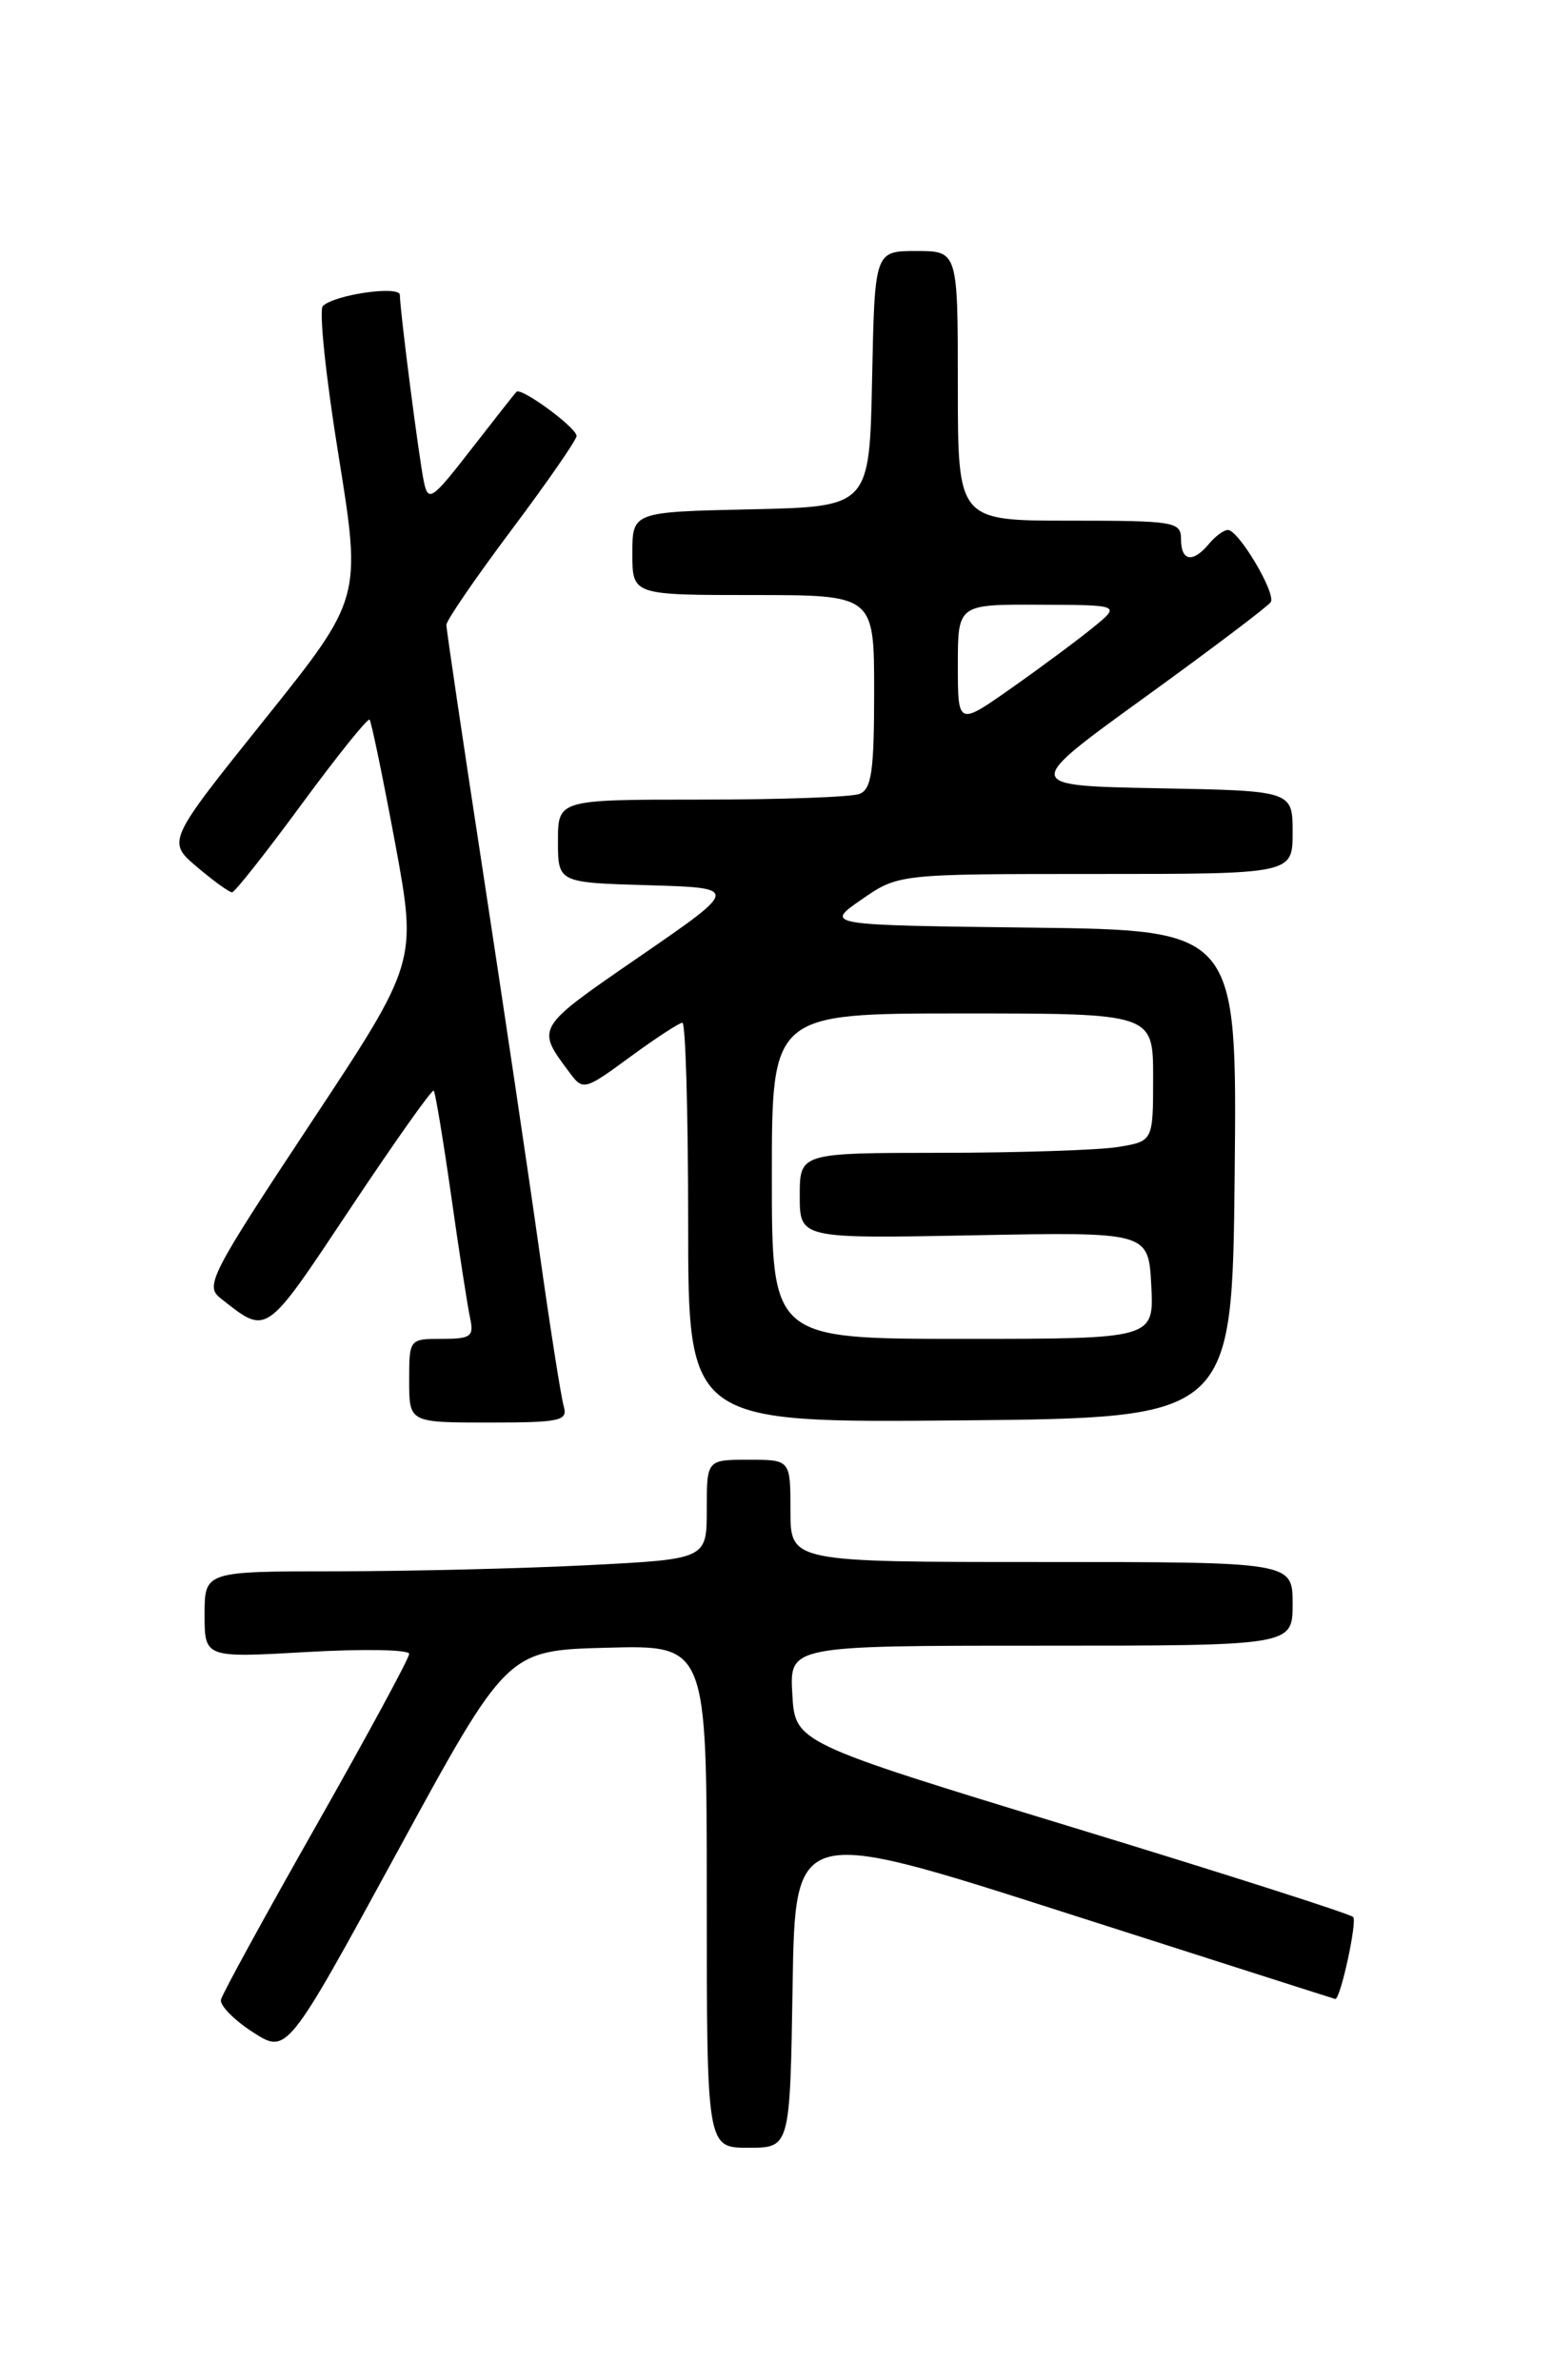 <?xml version="1.0" encoding="UTF-8" standalone="no"?>
<!DOCTYPE svg PUBLIC "-//W3C//DTD SVG 1.1//EN" "http://www.w3.org/Graphics/SVG/1.1/DTD/svg11.dtd" >
<svg xmlns="http://www.w3.org/2000/svg" xmlns:xlink="http://www.w3.org/1999/xlink" version="1.1" viewBox="0 0 167 256">
 <g >
 <path fill="currentColor"
d=" M 85.23 213.70 C 85.50 196.40 85.50 196.40 114.50 205.70 C 130.45 210.81 143.54 215.00 143.59 215.00 C 144.15 215.01 145.97 206.64 145.51 206.18 C 145.17 205.84 131.52 201.47 115.19 196.49 C 85.50 187.42 85.50 187.42 85.20 182.21 C 84.90 177.00 84.90 177.00 111.95 177.00 C 139.00 177.00 139.00 177.00 139.00 172.50 C 139.00 168.00 139.00 168.00 112.00 168.00 C 85.00 168.00 85.00 168.00 85.00 162.50 C 85.00 157.00 85.00 157.00 80.50 157.00 C 76.00 157.00 76.00 157.00 76.00 162.35 C 76.00 167.69 76.00 167.69 63.25 168.34 C 56.24 168.70 44.09 168.99 36.25 169.00 C 22.00 169.00 22.00 169.00 22.00 173.65 C 22.00 178.31 22.00 178.31 33.00 177.68 C 39.05 177.33 44.00 177.42 44.00 177.88 C 44.00 178.35 39.50 186.65 34.01 196.34 C 28.51 206.03 23.90 214.46 23.76 215.07 C 23.62 215.68 25.16 217.26 27.18 218.56 C 30.86 220.94 30.86 220.94 42.70 199.22 C 54.53 177.50 54.53 177.50 65.26 177.22 C 76.00 176.93 76.00 176.93 76.00 203.97 C 76.00 231.00 76.00 231.00 80.48 231.00 C 84.95 231.00 84.95 231.00 85.23 213.70 Z  M 60.62 151.25 C 60.34 150.29 59.15 142.75 57.99 134.50 C 56.83 126.25 54.10 107.93 51.94 93.79 C 49.77 79.64 48.00 67.68 48.00 67.21 C 48.00 66.73 51.15 62.14 55.00 57.00 C 58.85 51.86 62.00 47.31 62.00 46.89 C 62.00 46.00 56.04 41.62 55.54 42.14 C 55.34 42.34 53.14 45.14 50.64 48.36 C 46.47 53.74 46.05 54.03 45.59 51.86 C 45.06 49.37 43.00 33.35 43.00 31.73 C 43.00 30.68 36.00 31.68 34.72 32.91 C 34.28 33.33 35.04 40.58 36.41 49.02 C 38.88 64.37 38.88 64.37 28.41 77.44 C 17.95 90.50 17.95 90.50 21.19 93.25 C 22.97 94.76 24.67 95.99 24.96 95.97 C 25.26 95.95 28.62 91.69 32.44 86.49 C 36.26 81.30 39.54 77.21 39.74 77.40 C 39.93 77.60 41.16 83.55 42.48 90.63 C 44.86 103.50 44.86 103.50 33.38 120.85 C 22.66 137.06 22.02 138.30 23.70 139.62 C 28.79 143.62 28.41 143.88 37.64 130.02 C 42.41 122.85 46.46 117.13 46.64 117.30 C 46.81 117.48 47.65 122.54 48.51 128.56 C 49.36 134.58 50.28 140.51 50.55 141.75 C 50.98 143.75 50.65 144.00 47.52 144.00 C 44.01 144.00 44.00 144.02 44.00 148.50 C 44.00 153.00 44.00 153.00 52.57 153.00 C 60.26 153.00 61.08 152.82 60.62 151.25 Z  M 132.77 126.27 C 133.03 100.04 133.03 100.04 110.85 99.77 C 88.67 99.50 88.67 99.50 92.64 96.75 C 96.61 94.00 96.61 94.00 117.80 94.00 C 139.00 94.00 139.00 94.00 139.00 89.53 C 139.00 85.05 139.00 85.05 124.48 84.78 C 109.97 84.50 109.97 84.50 123.06 75.03 C 130.26 69.82 136.37 65.20 136.65 64.76 C 137.23 63.81 133.19 57.00 132.04 57.00 C 131.60 57.00 130.68 57.68 130.00 58.50 C 128.27 60.58 127.00 60.37 127.00 58.00 C 127.00 56.11 126.33 56.00 115.00 56.00 C 103.00 56.00 103.00 56.00 103.00 41.50 C 103.00 27.00 103.00 27.00 98.53 27.00 C 94.06 27.00 94.06 27.00 93.78 40.75 C 93.50 54.50 93.50 54.50 80.75 54.78 C 68.00 55.06 68.00 55.06 68.00 59.53 C 68.00 64.00 68.00 64.00 81.00 64.00 C 94.00 64.00 94.00 64.00 94.00 74.39 C 94.00 82.95 93.72 84.89 92.42 85.39 C 91.55 85.73 83.90 86.00 75.42 86.00 C 60.00 86.00 60.00 86.00 60.00 90.46 C 60.00 94.93 60.00 94.93 69.75 95.21 C 79.50 95.50 79.50 95.50 68.78 102.88 C 57.49 110.66 57.60 110.48 61.30 115.43 C 62.69 117.30 62.90 117.25 67.75 113.68 C 70.51 111.66 73.05 110.00 73.38 110.00 C 73.72 110.00 74.00 119.68 74.00 131.52 C 74.00 153.03 74.00 153.03 103.25 152.77 C 132.50 152.50 132.50 152.50 132.77 126.27 Z  M 83.00 126.50 C 83.00 109.00 83.00 109.00 103.50 109.00 C 124.00 109.00 124.00 109.00 124.00 115.87 C 124.00 122.74 124.00 122.74 120.25 123.36 C 118.19 123.70 109.64 123.98 101.25 123.99 C 86.00 124.00 86.00 124.00 86.00 128.61 C 86.00 133.22 86.00 133.22 104.75 132.86 C 123.50 132.50 123.50 132.50 123.80 138.25 C 124.10 144.00 124.10 144.00 103.55 144.00 C 83.00 144.00 83.00 144.00 83.00 126.50 Z  M 103.00 71.53 C 103.00 65.00 103.00 65.00 111.75 65.04 C 120.50 65.07 120.50 65.07 117.58 67.46 C 115.98 68.77 112.04 71.70 108.83 73.96 C 103.00 78.07 103.00 78.07 103.00 71.53 Z "/>
</g>
</svg>
